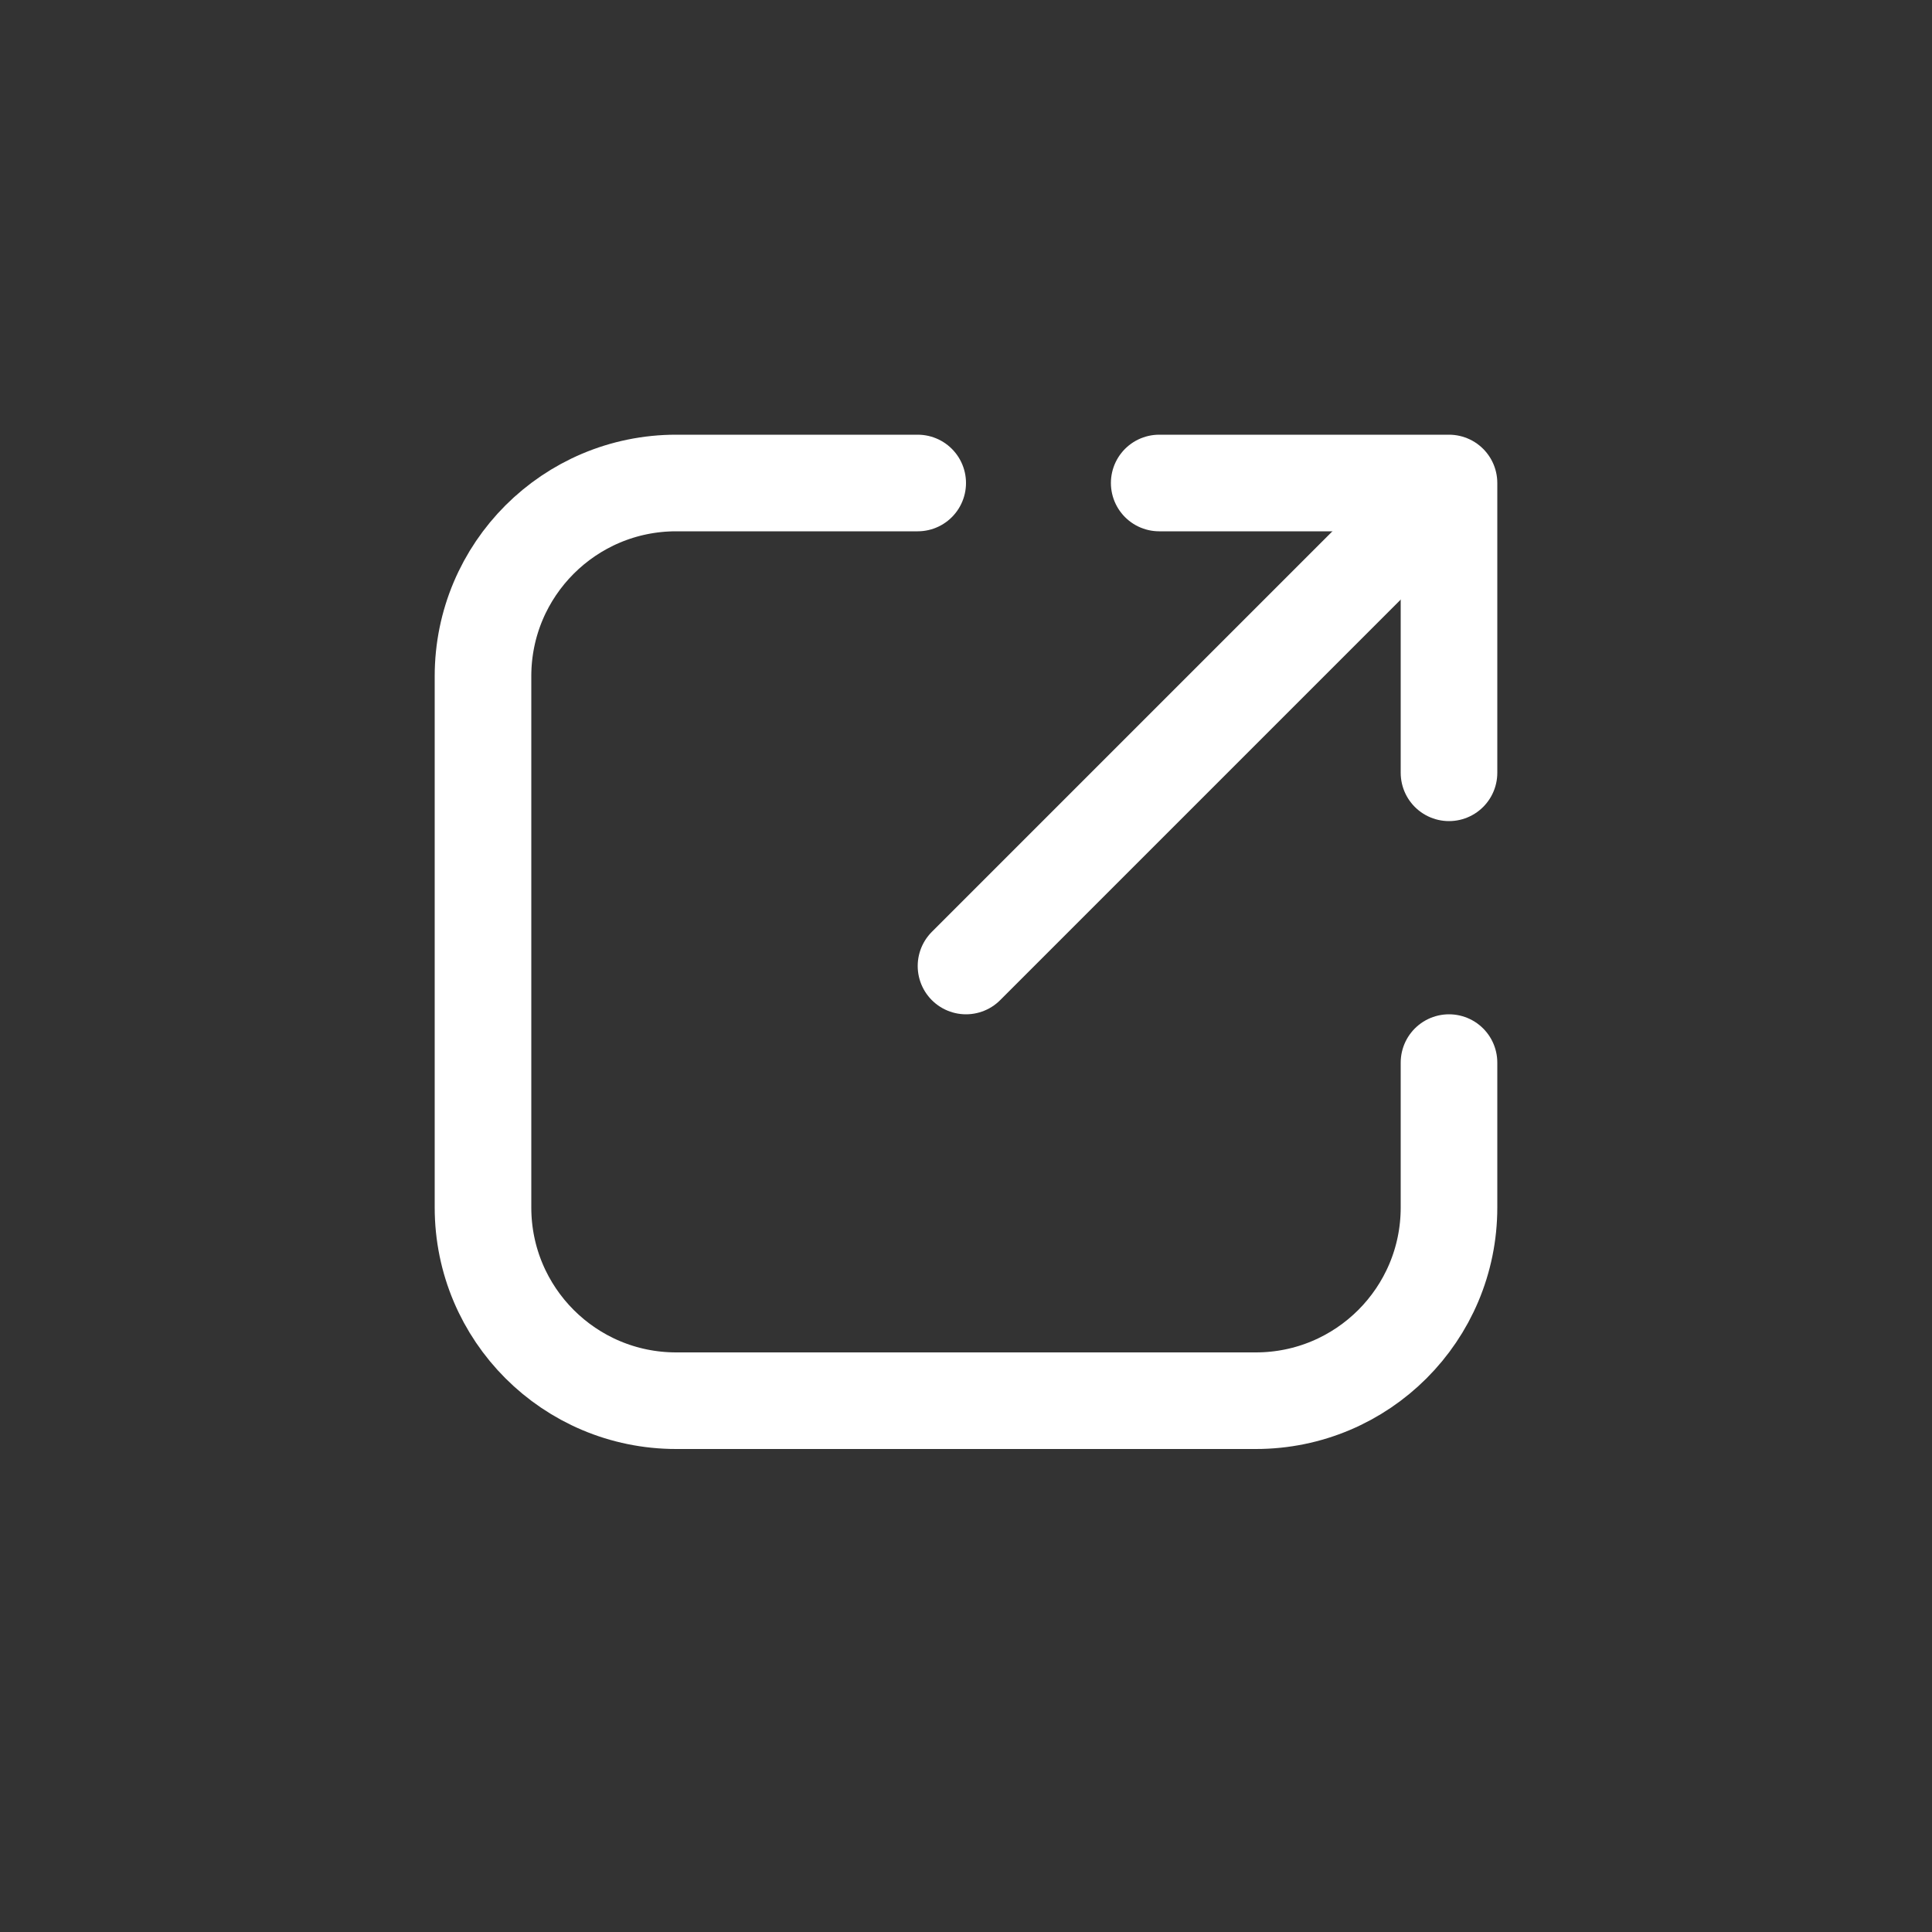 <svg width="20" height="20" viewBox="0 0 20 20" fill="none" xmlns="http://www.w3.org/2000/svg">
<rect x="0" y="0" width="20" height="20" fill="#333333" stroke="none"/>
<path d="M10 10L14.5 5.5" stroke="white" stroke-linecap="round" stroke-linejoin="round"/>
<path d="M15 11V12.5C15 13.605 14.105 14.5 13 14.5H7C5.895 14.5 5 13.605 5 12.5V7C5 5.895 5.895 5 7 5H9.5" stroke="white" stroke-linecap="round"/>
<path d="M15 8V5H12" stroke="white" stroke-linecap="round" stroke-linejoin="round"/>
</svg>
